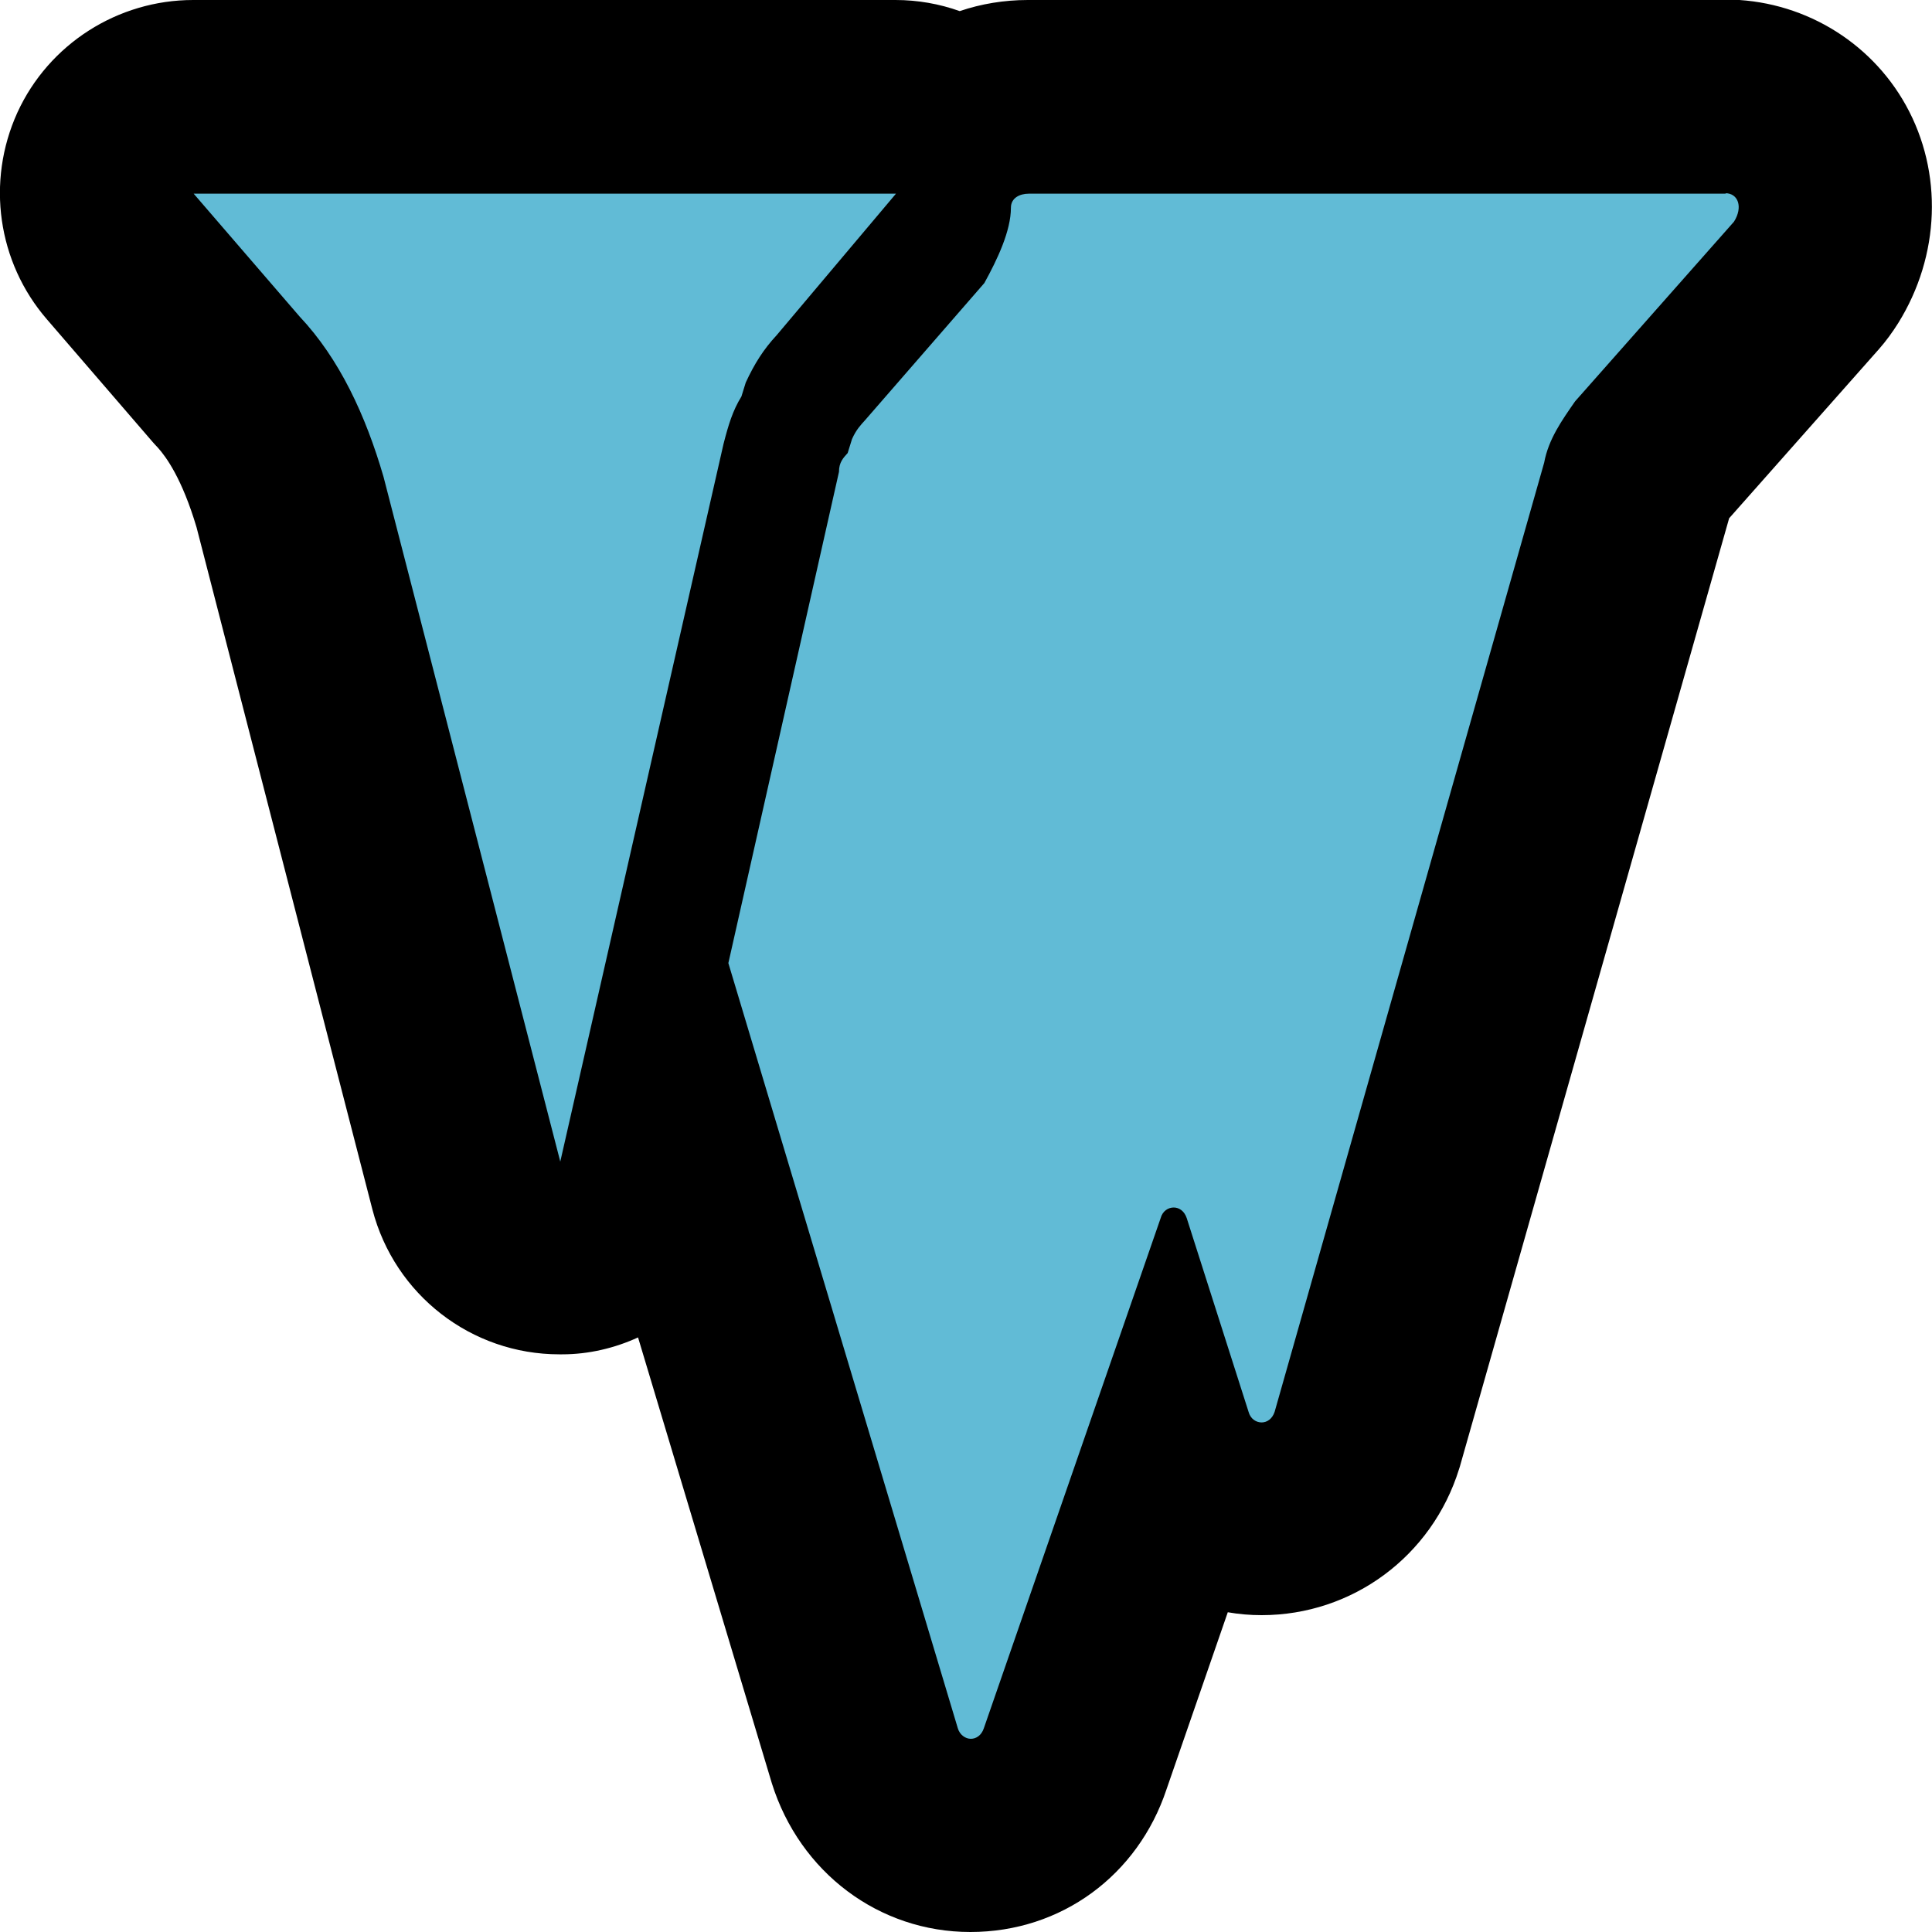 <?xml version="1.0" encoding="UTF-8"?>
<svg id="Layer_1" data-name="Layer 1" xmlns="http://www.w3.org/2000/svg" viewBox="0 0 40 40">
  <defs>
    <style>
      .cls-1 {
        fill: #61bbd6;
      }
    </style>
  </defs>
  <path class="cls-1" d="m20.09,38c-1,0-1.88-.65-2.18-1.63l-4.02-13.41-.35,1.52c-.21.9-1,1.54-1.92,1.56h-.03c-.91,0-1.71-.62-1.94-1.5l-3.66-14.18c-.3-1.05-.73-1.89-1.26-2.46l-2.25-2.6c-.51-.59-.63-1.43-.3-2.14.33-.71,1.04-1.17,1.82-1.17h14.54c.48,0,.93.17,1.29.47.4-.29.9-.47,1.46-.47h14.44c.83,0,1.59.44,1.99,1.16.42.75.38,1.71-.11,2.48-.06.1-.13.19-.2.27l-3.21,3.63c-.11.15-.23.33-.25.41-.01.06-.02.11-.04.17l-5.58,19.65c-.32,1.02-1.19,1.67-2.2,1.67-.73,0-1.4-.35-1.82-.91l-2.04,5.9c-.29.92-1.16,1.57-2.16,1.57Z"/>
  <path d="m35.72,4c.27,0,.37.29.18.59l-3.29,3.72c-.27.39-.55.78-.64,1.27l-5.58,19.65c-.05.15-.16.22-.27.22s-.23-.07-.27-.22l-1.28-4.01c-.05-.15-.16-.22-.27-.22s-.23.07-.27.22l-3.66,10.56c-.05.15-.16.22-.27.22s-.23-.08-.27-.22l-4.75-15.84,2.29-10.17c0-.2.09-.29.18-.39l.09-.29c.09-.2.18-.29.27-.39l2.47-2.84c.27-.49.55-1.08.55-1.56,0-.2.18-.29.37-.29h14.44m-17.19,0l-2.47,2.93c-.27.29-.46.59-.64.98l-.09.29c-.18.29-.27.59-.37.98l-3.38,14.86-3.66-14.18c-.37-1.27-.91-2.44-1.74-3.32l-2.19-2.54h14.54M35.72,0h-14.44c-.49,0-.97.08-1.41.23-.42-.15-.87-.23-1.33-.23H4C2.44,0,1.01.91.36,2.33-.29,3.76-.05,5.43.97,6.61l2.19,2.54s.07.08.11.12c.17.19.5.64.8,1.65l3.64,14.12c.46,1.77,2.05,3,3.87,3,.02,0,.04,0,.06,0,.55,0,1.09-.13,1.57-.35l2.77,9.23c.58,1.85,2.22,3.08,4.11,3.08s3.47-1.18,4.06-2.95l1.27-3.67c.23.04.46.06.7.06,1.88,0,3.53-1.22,4.09-3.03.01-.03.02-.06.03-.1l5.56-19.58,3.1-3.5c.15-.17.28-.35.4-.54.87-1.4.93-3.12.16-4.51-.75-1.35-2.18-2.19-3.74-2.19h0Z"/>
</svg>
